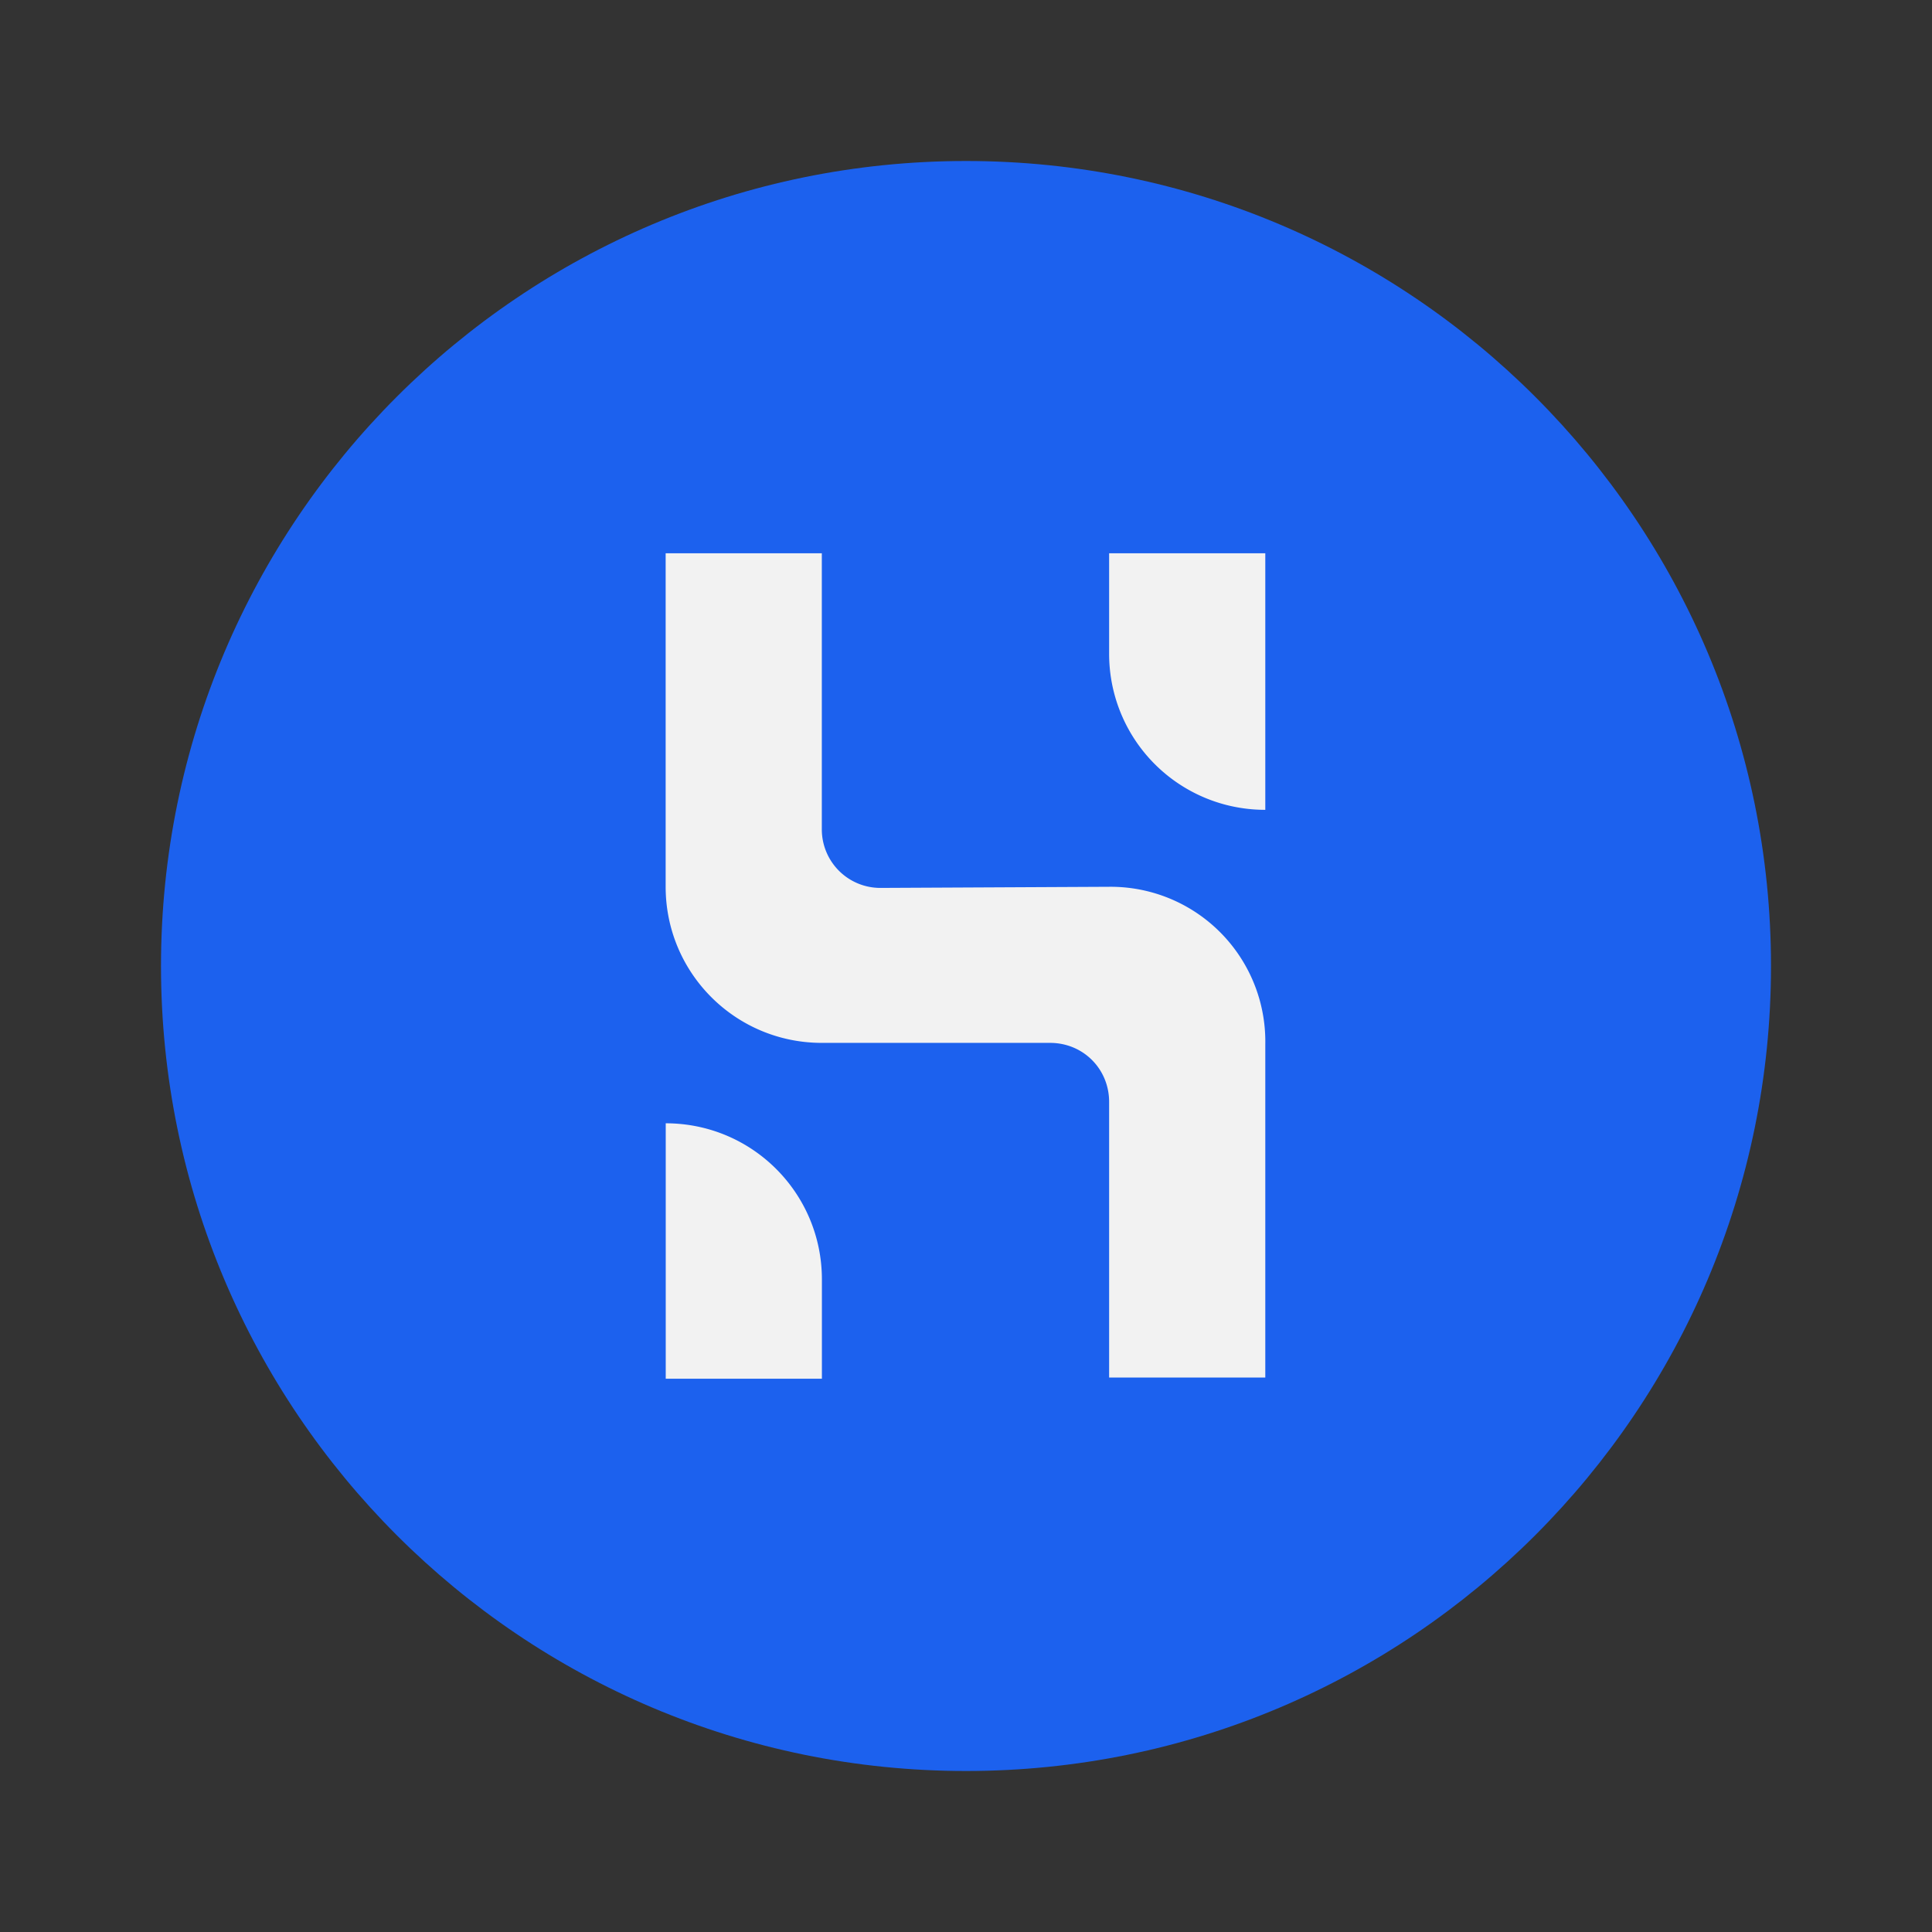 <svg width="24" height="24" fill="none" viewBox="-2 -2 24 24" id="husd" x="398" y="310" xmlns="http://www.w3.org/2000/svg">
        <rect x="-2" y="-2" width="24" height="24" fill="#333333" stroke="none"/>
        <path d="M10 20c5.523 0 10-4.477 10-10S15.523 0 10 0 0 4.477 0 10s4.477 10 10 10z" fill="#1C61EE"/>
        <path d="M8.223 15.127H6.27v-3.173c1.073 0 1.94.867 1.94 1.94v1.233h.014zM11.778 9.016l-2.835.014a.727.727 0 01-.734-.734V4.873h-1.94v4.143c0 1.072.867 1.939 1.94 1.939h2.835c.411 0 .734.323.734.734v3.423h1.94V10.97a1.922 1.922 0 00-1.94-1.954zM11.778 4.873h1.94V8.06a1.937 1.937 0 01-1.94-1.94V4.874z" fill="#F2F2F2"/>
    </svg>